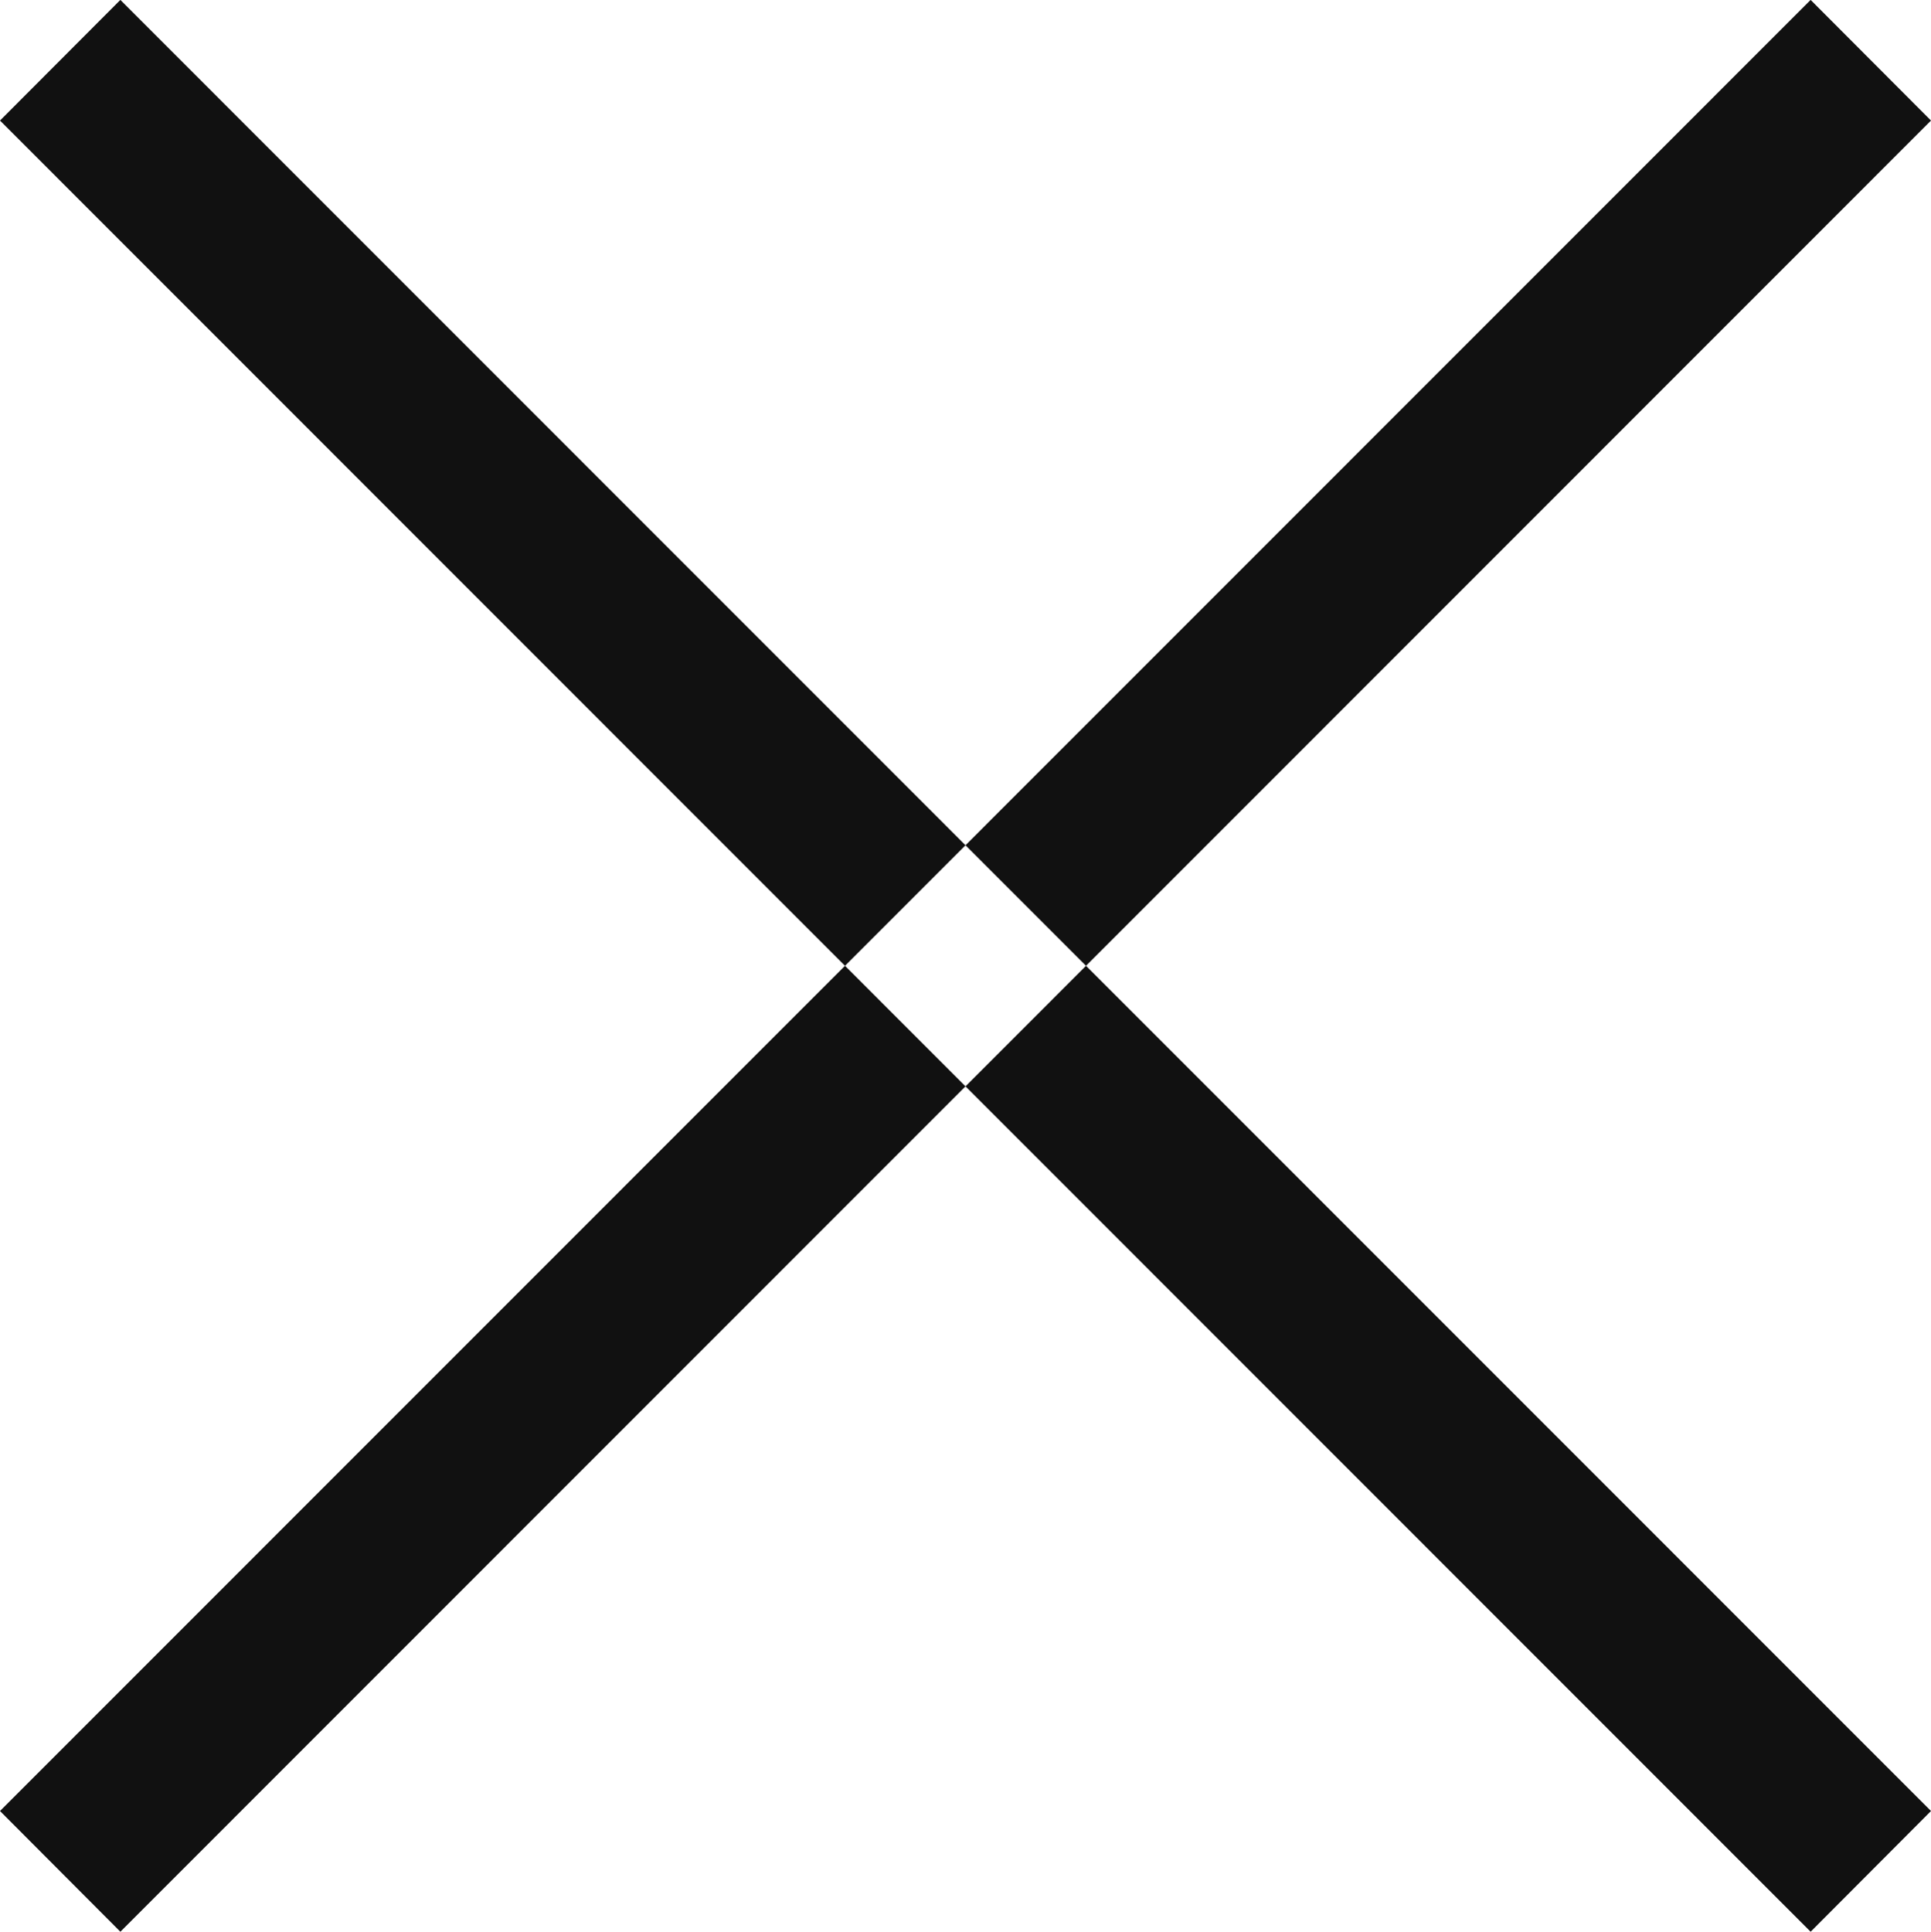 <svg xmlns="http://www.w3.org/2000/svg" width="22.62" height="22.625" viewBox="0 0 22.62 22.625">
<defs>
    <style>
      .cls-1 {
        fill: #111;
        fill-rule: evenodd;
      }
    </style>
  </defs>
  <path id="close" class="cls-1" d="M1014.69,110.1l1.41-1.413,21.21,21.213-1.41,1.414Zm21.21-1.413,1.41,1.413-21.21,21.214-1.41-1.414Z" transform="translate(-1014.69 -108.688)"/>
</svg>
